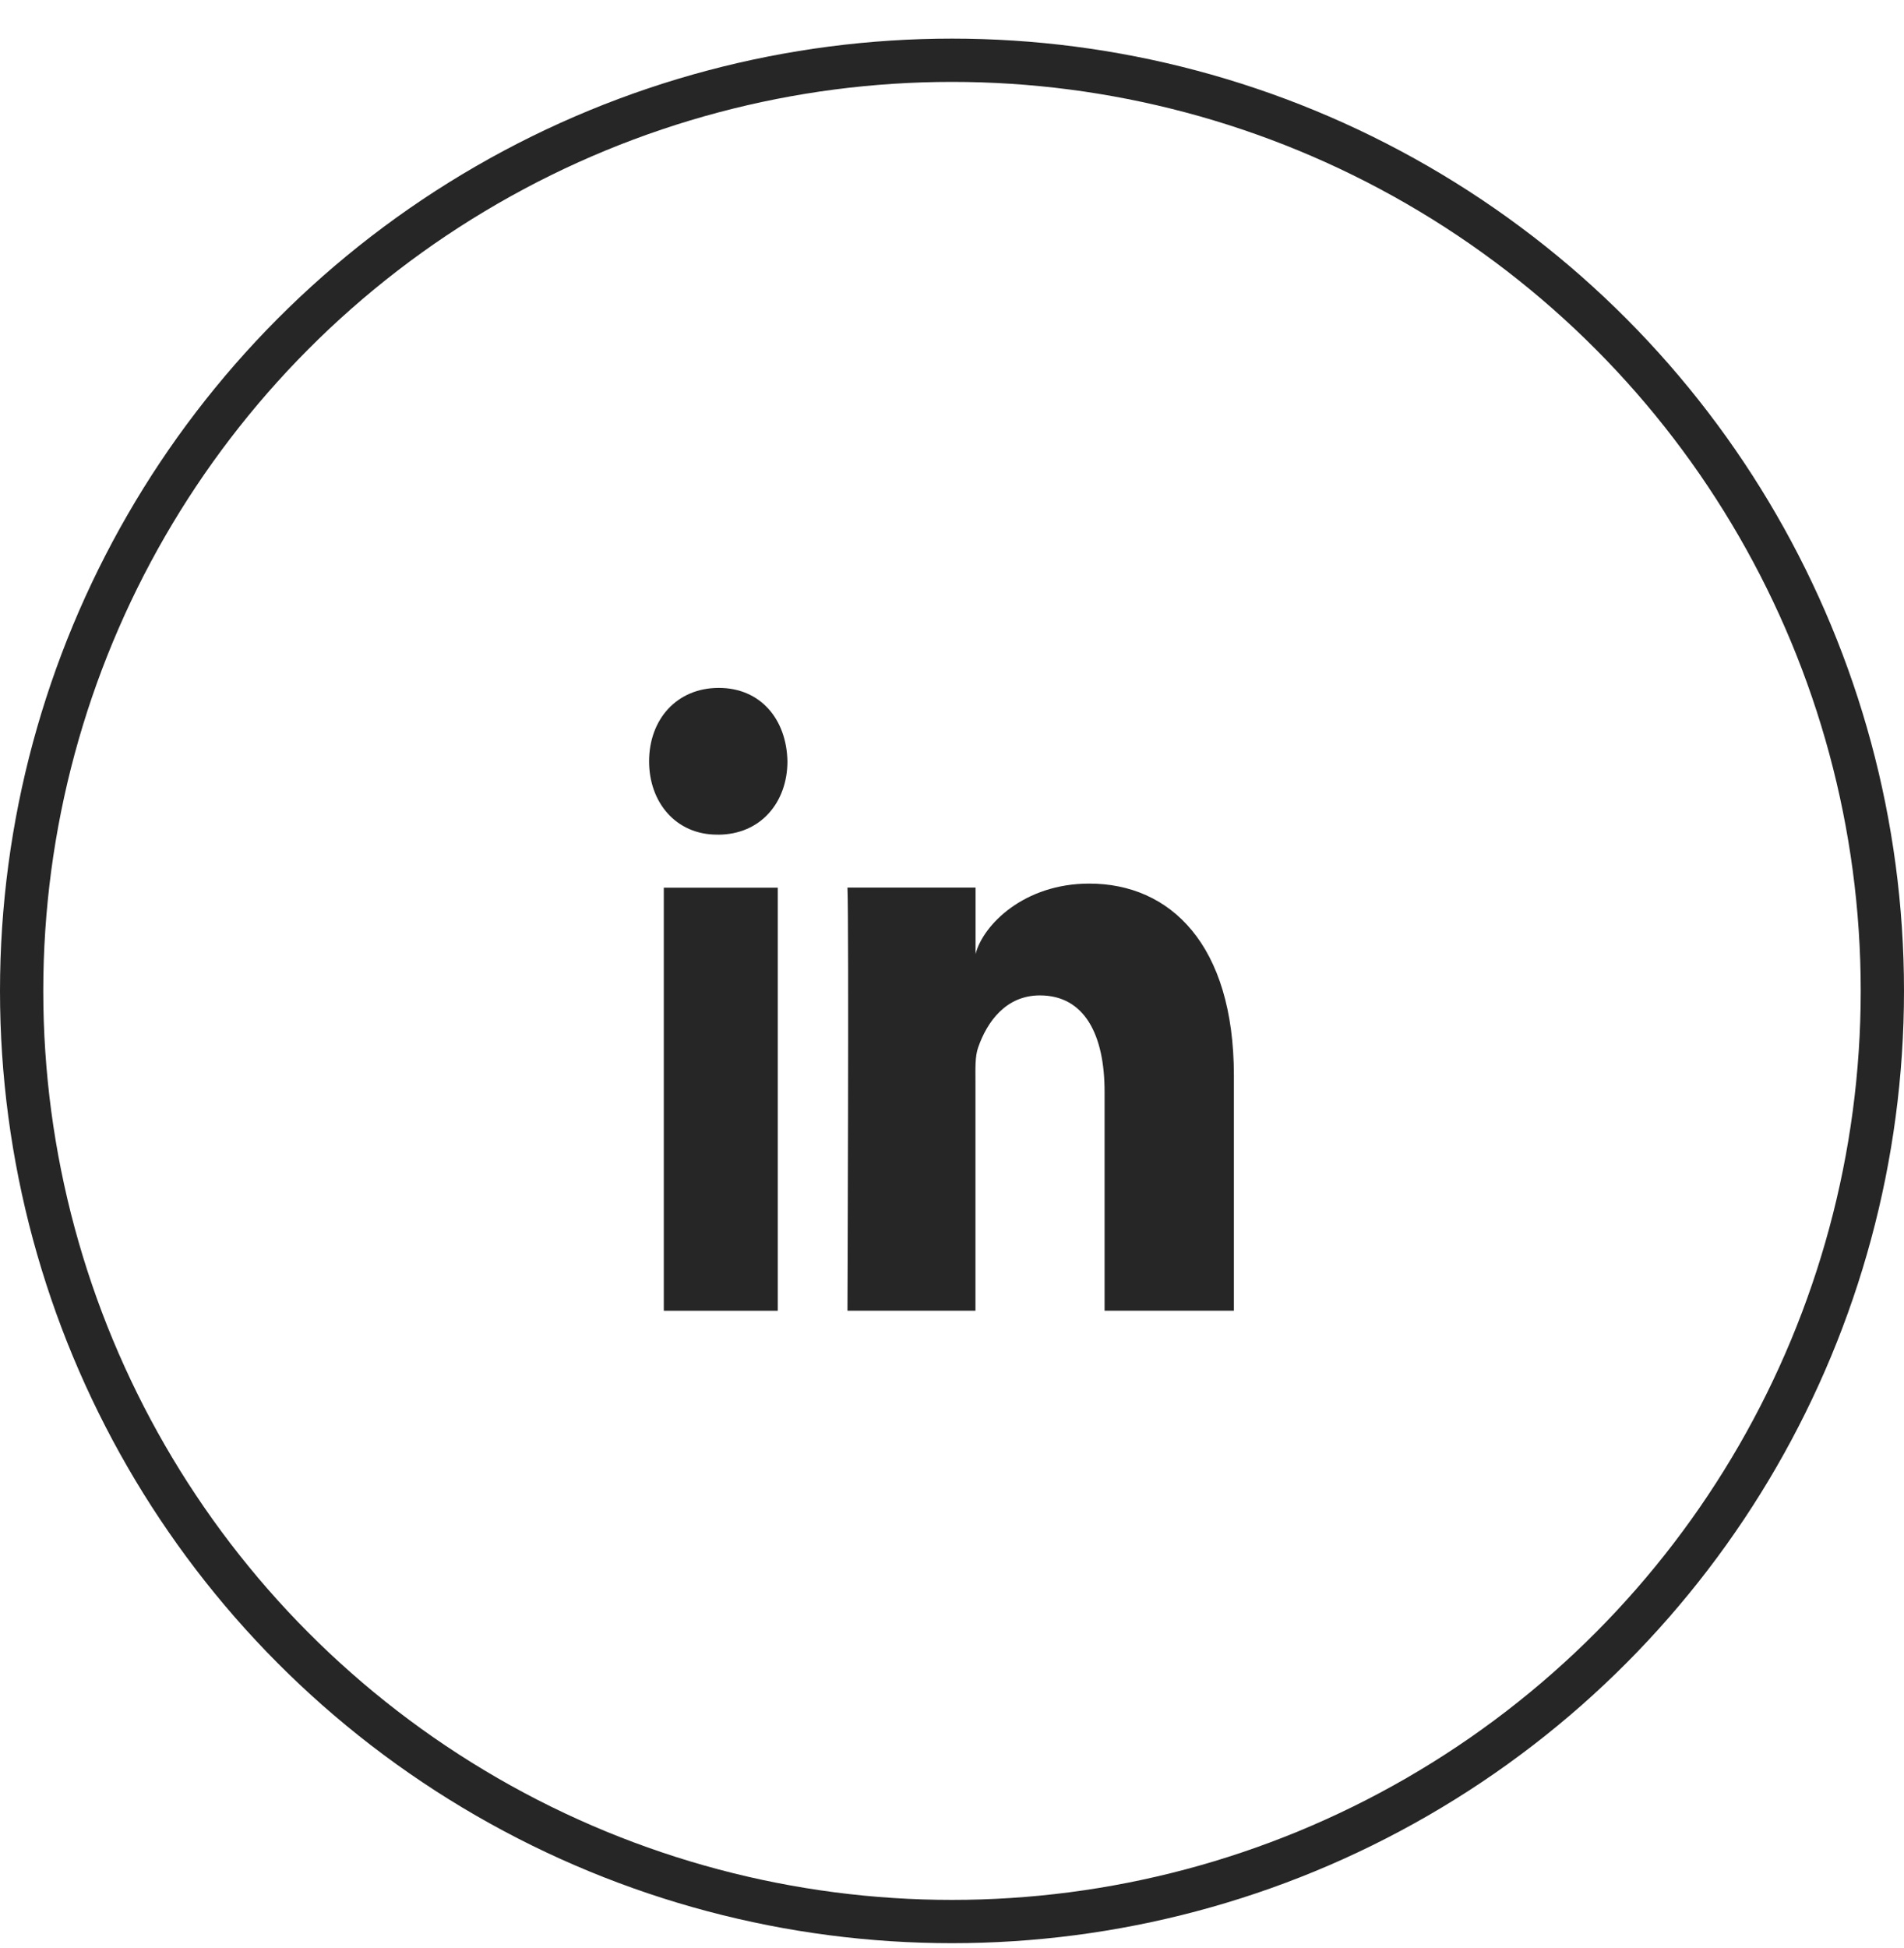 <svg width="44" height="45" viewBox="0 0 44 45" xmlns="http://www.w3.org/2000/svg"><g transform="translate(-59 .892)" fill="none" fill-rule="evenodd"><circle stroke="#262626" cx="81" cy="22" r="21.5"/><path d="M87.512 29.388h-2.986V24.33c0-1.324-.467-2.226-1.495-2.226-.785 0-1.22.61-1.425 1.198-.077.21-.064.503-.064.796v5.29h-2.958s.037-8.96 0-9.775h2.96v1.535c.174-.672 1.118-1.627 2.628-1.627 1.87 0 3.342 1.407 3.342 4.433v5.435zM75.59 18.39h-.02c-.952 0-1.57-.747-1.57-1.693 0-.966.636-1.697 1.61-1.697.97 0 1.568.73 1.587 1.695 0 .947-.617 1.696-1.607 1.696zM74.34 29.39h2.634v-9.775H74.34v9.775z" fill="#262626"/></g></svg>